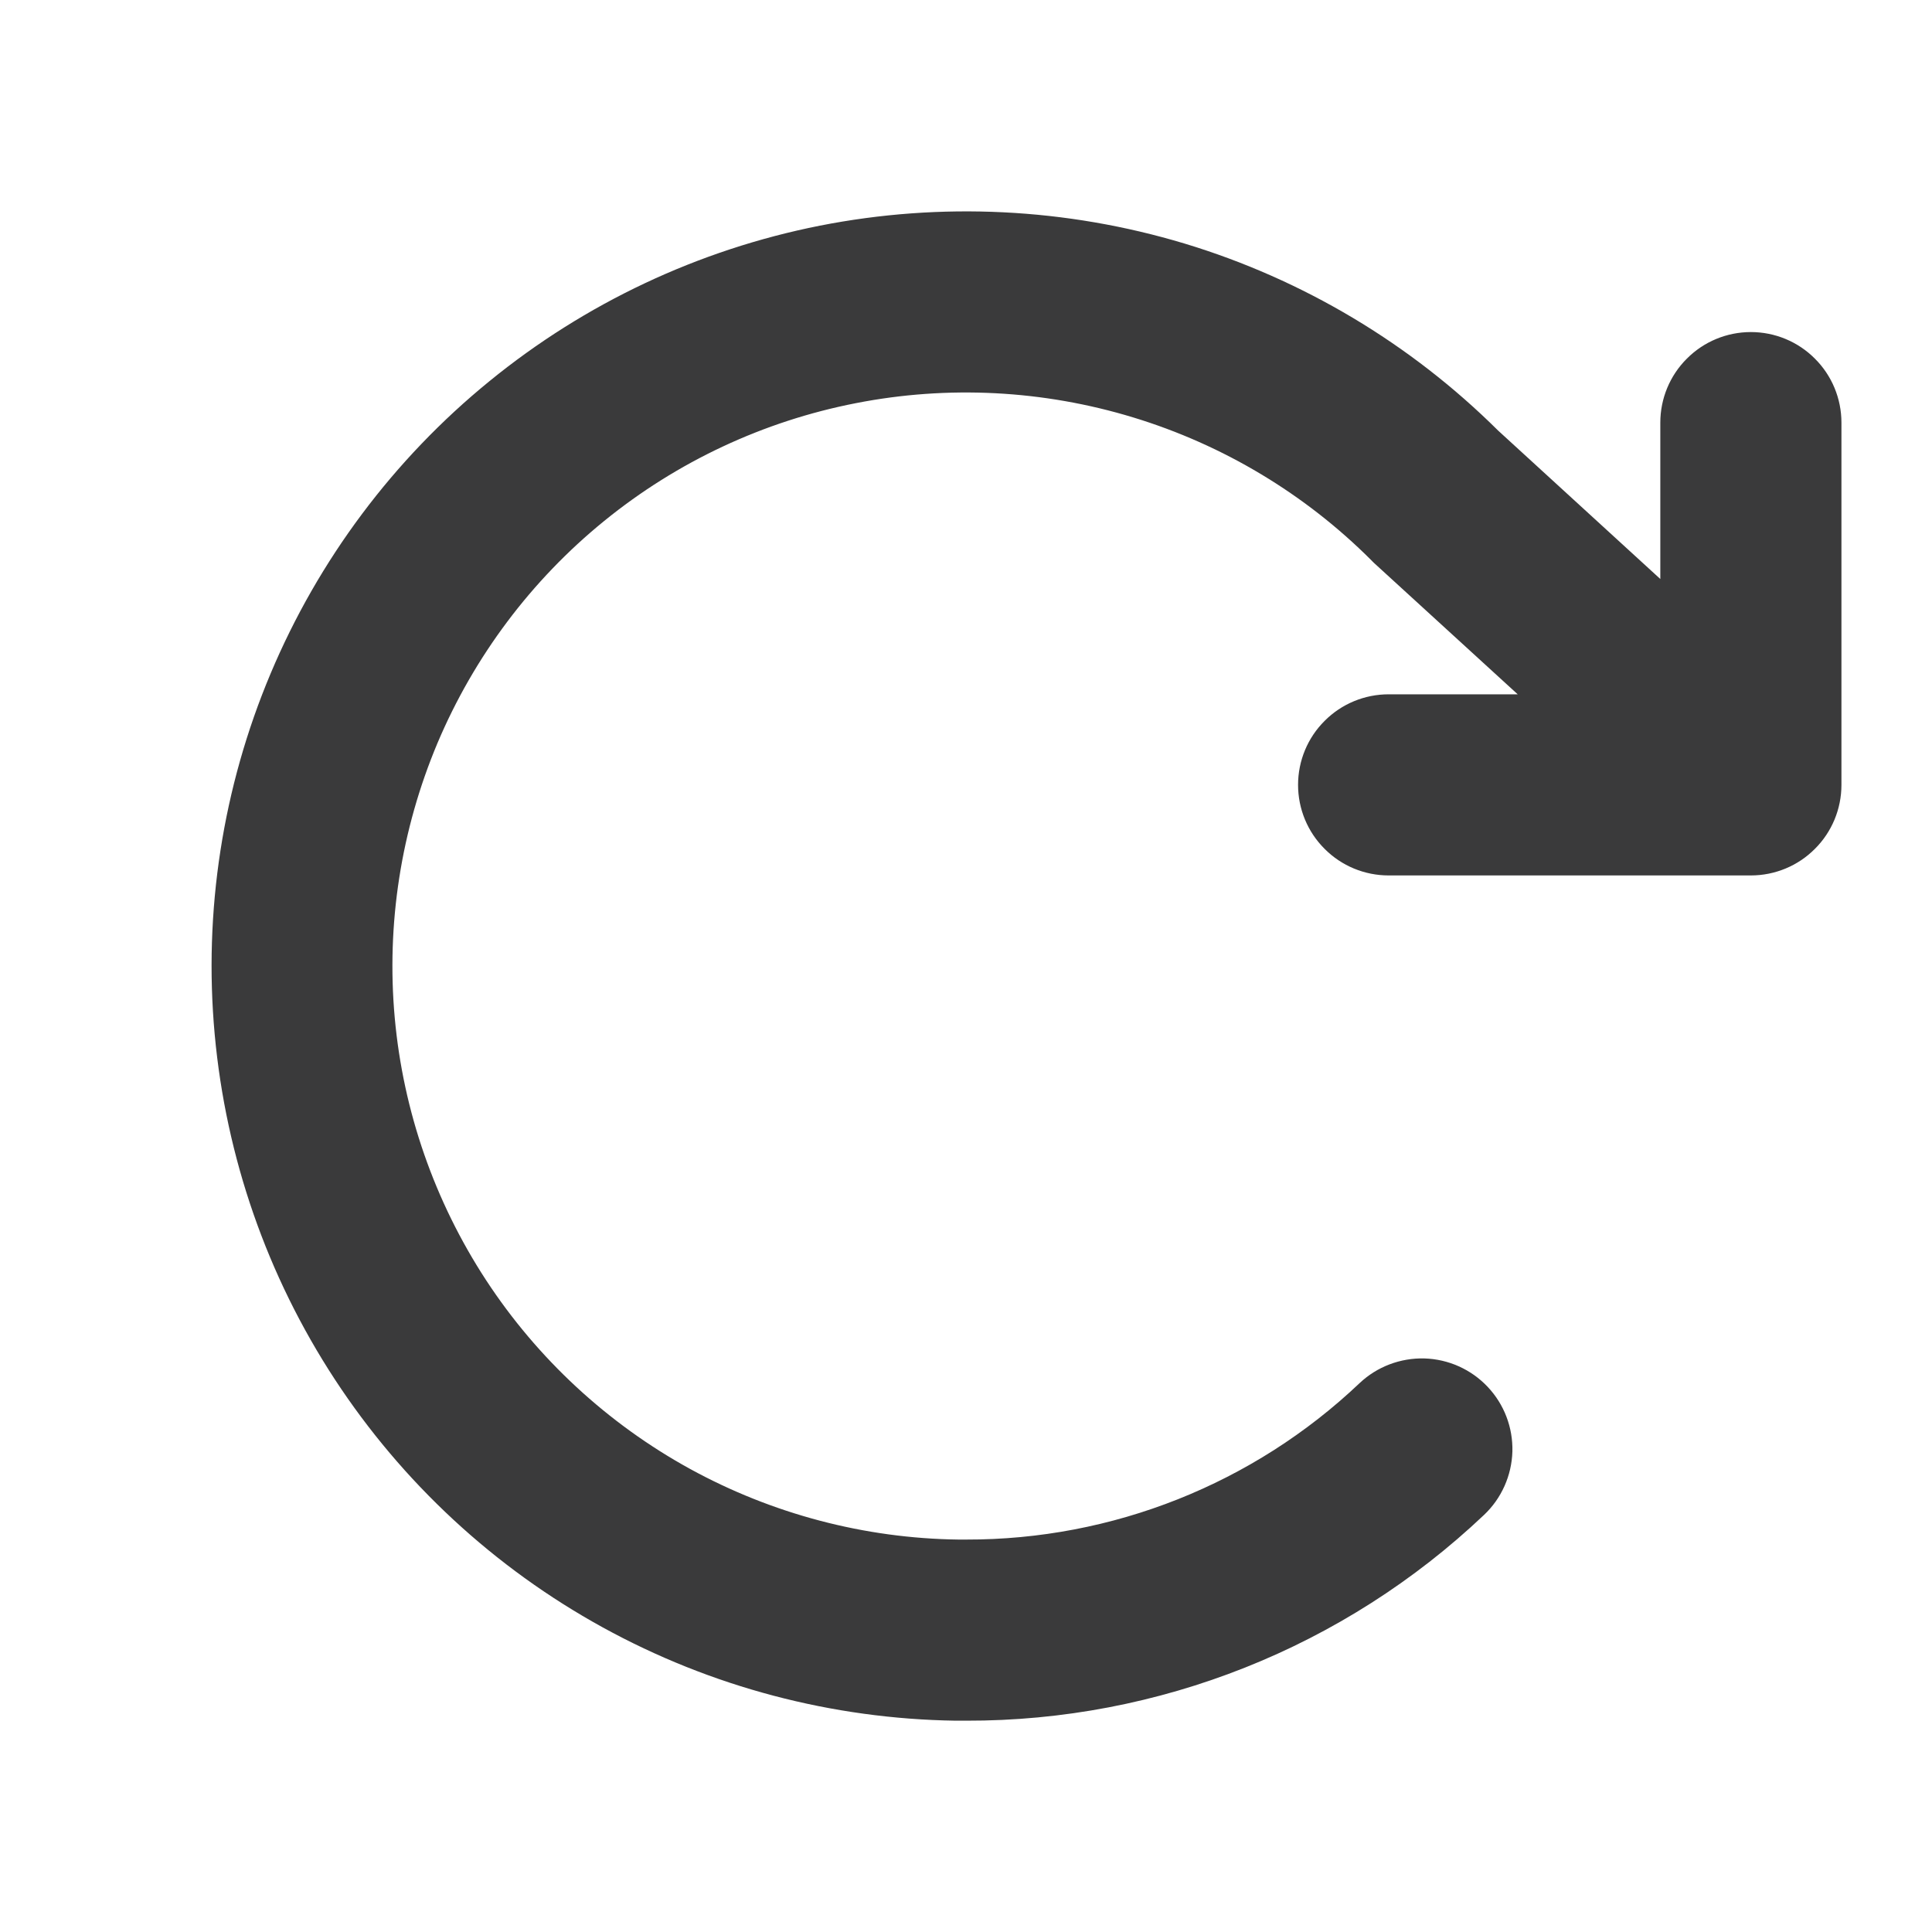 <svg width="16" height="16" viewBox="0 0 16 16" fill="none" xmlns="http://www.w3.org/2000/svg">
<path d="M15.25 3.5V6.5C15.25 6.699 15.171 6.89 15.03 7.03C14.89 7.171 14.699 7.25 14.5 7.25H11.5C11.301 7.25 11.11 7.171 10.97 7.03C10.829 6.89 10.75 6.699 10.75 6.5C10.75 6.301 10.829 6.11 10.97 5.97C11.11 5.829 11.301 5.75 11.5 5.75H12.569L11.381 4.664C11.373 4.656 11.365 4.649 11.357 4.64C10.807 4.09 10.13 3.684 9.385 3.457C8.64 3.23 7.851 3.189 7.087 3.339C6.323 3.488 5.608 3.823 5.004 4.314C4.4 4.805 3.926 5.437 3.623 6.154C3.321 6.872 3.199 7.652 3.269 8.428C3.339 9.203 3.599 9.949 4.025 10.601C4.451 11.252 5.031 11.789 5.713 12.164C6.395 12.538 7.159 12.74 7.937 12.75H8C9.212 12.753 10.38 12.289 11.259 11.455C11.404 11.318 11.597 11.245 11.796 11.25C11.995 11.256 12.183 11.34 12.32 11.485C12.457 11.63 12.53 11.822 12.525 12.021C12.519 12.22 12.435 12.409 12.29 12.546C11.132 13.643 9.596 14.254 8 14.25H7.914C6.891 14.235 5.887 13.97 4.991 13.477C4.094 12.984 3.332 12.278 2.772 11.422C2.212 10.566 1.871 9.585 1.778 8.566C1.685 7.547 1.844 6.521 2.241 5.578C2.638 4.635 3.26 3.803 4.053 3.157C4.846 2.51 5.785 2.068 6.789 1.869C7.793 1.671 8.83 1.722 9.81 2.017C10.789 2.313 11.681 2.845 12.407 3.566L13.75 4.795V3.5C13.75 3.301 13.829 3.11 13.97 2.97C14.11 2.829 14.301 2.75 14.5 2.75C14.699 2.75 14.89 2.829 15.03 2.97C15.171 3.11 15.25 3.301 15.25 3.5Z" fill="#3A3A3B"/>
</svg>

